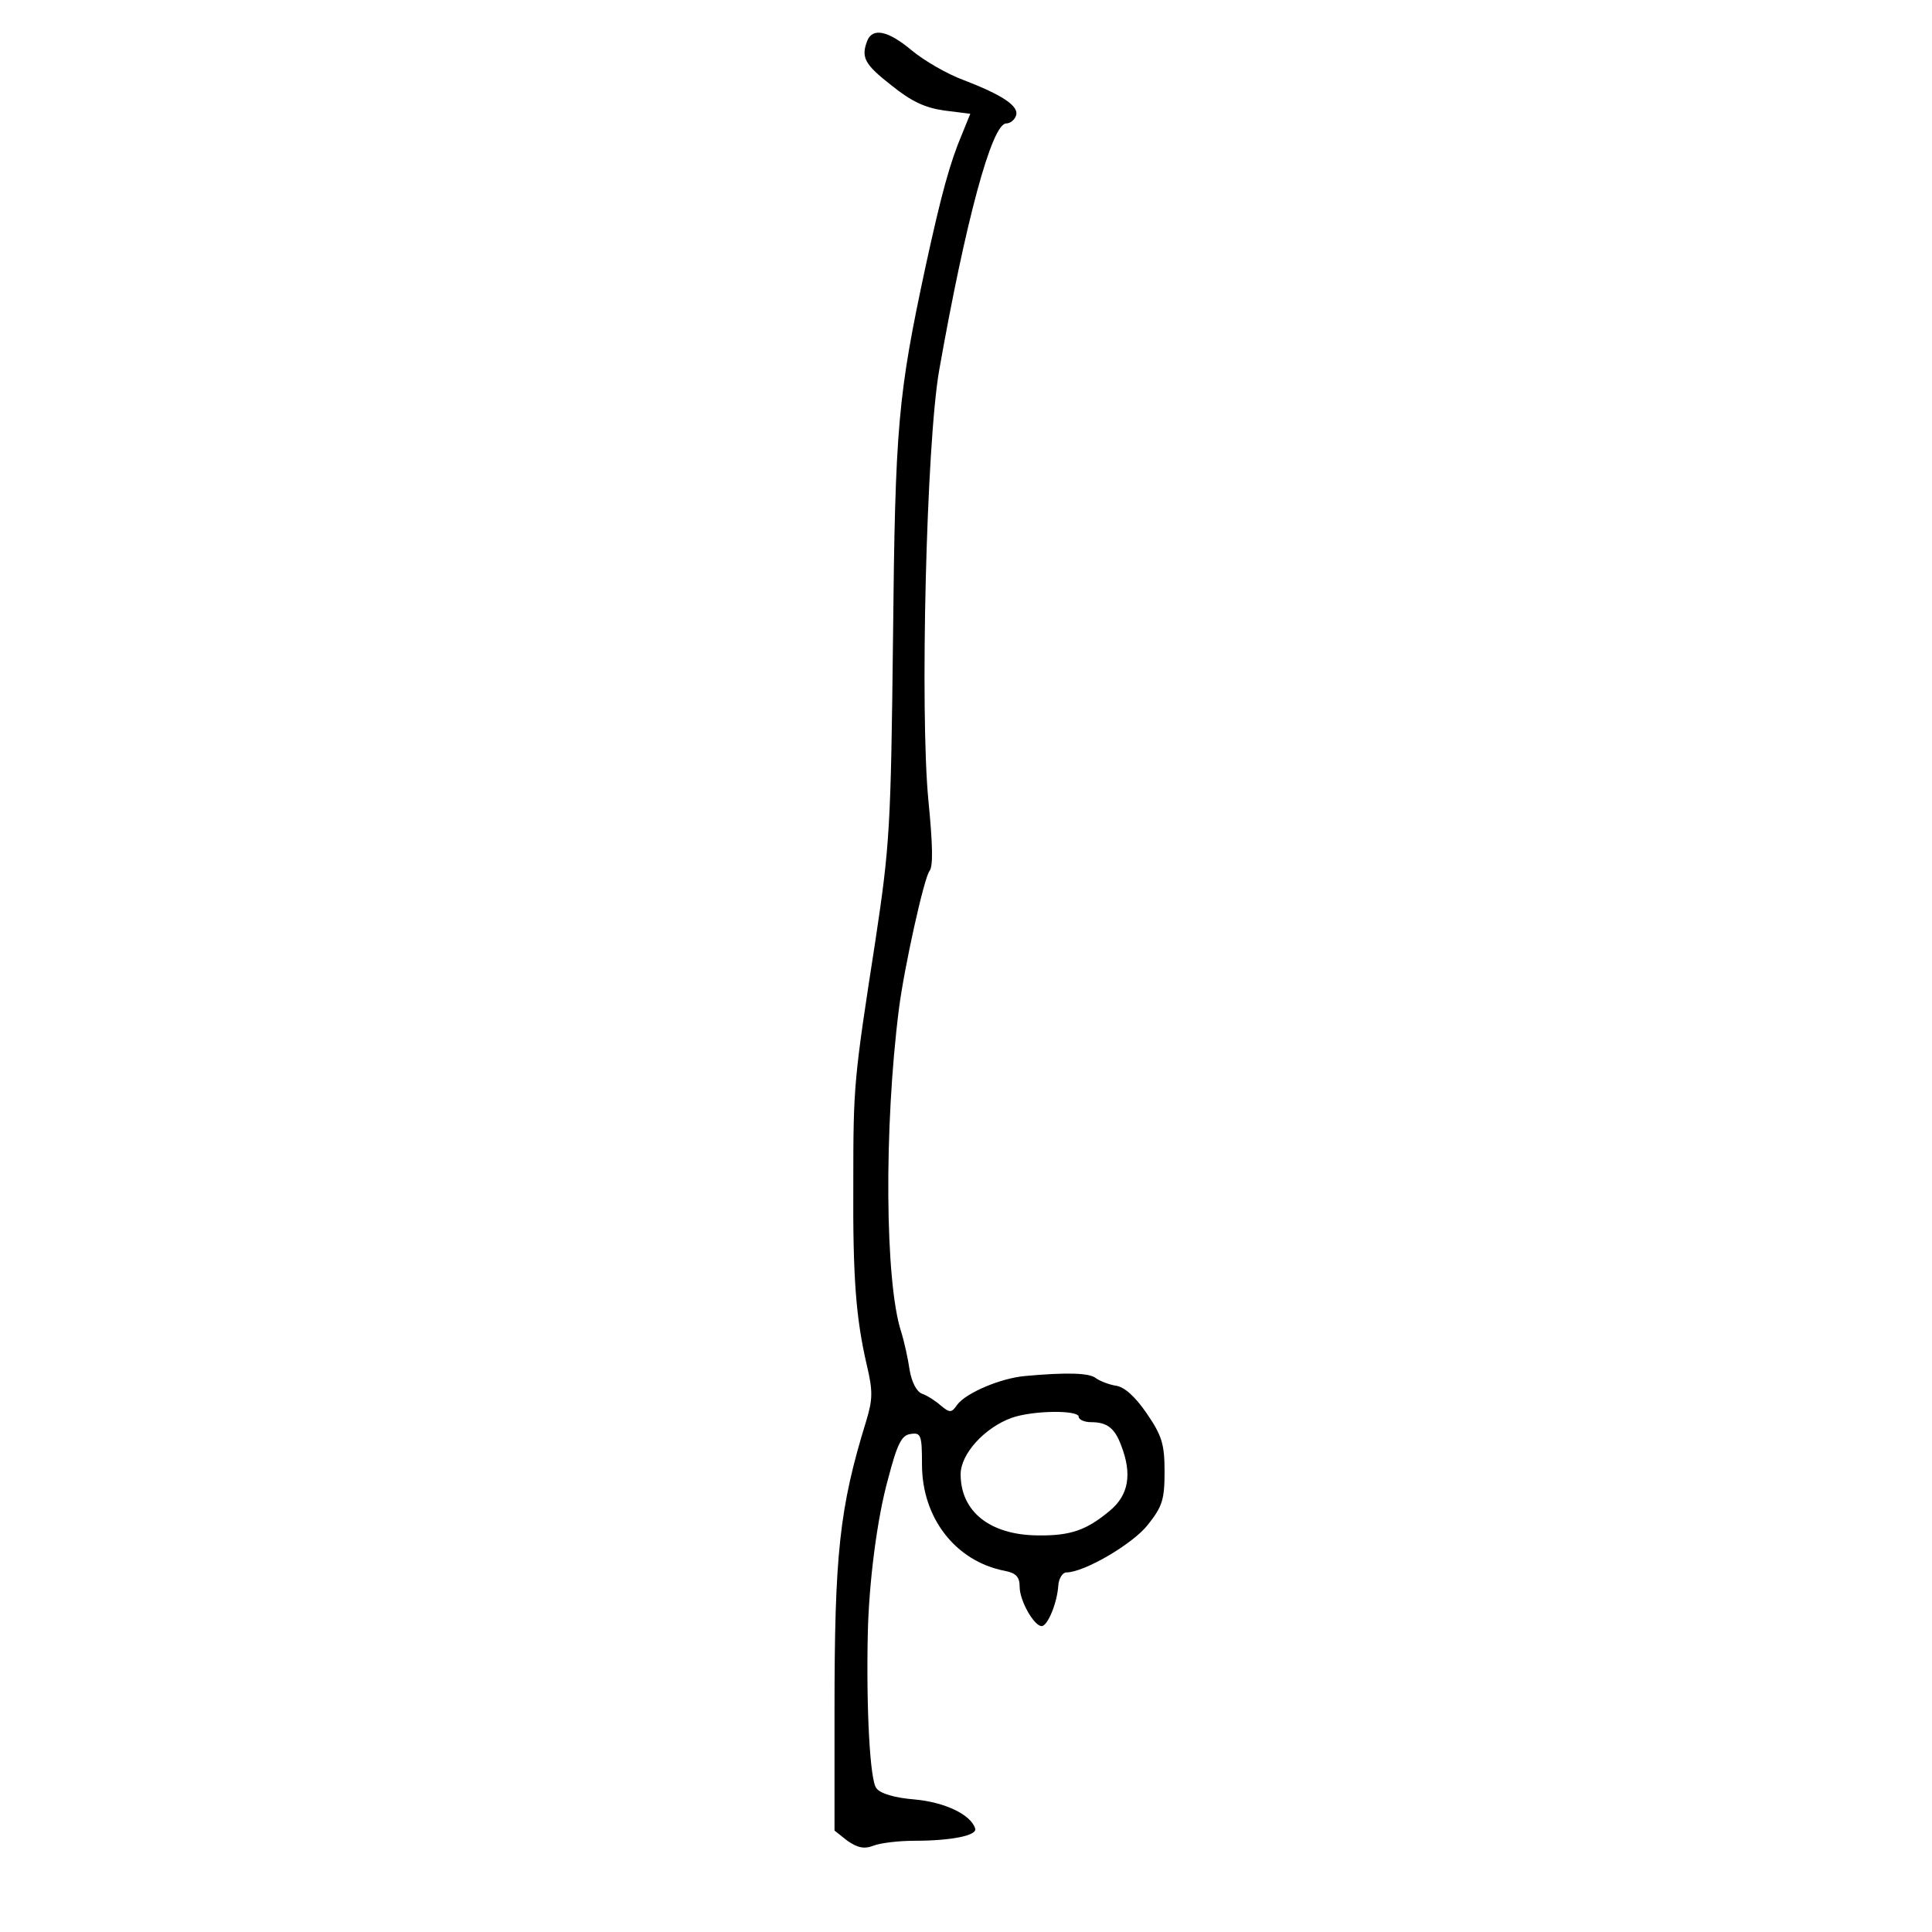 <?xml version="1.0" standalone="no"?>
<!DOCTYPE svg PUBLIC "-//W3C//DTD SVG 20010904//EN" "http://www.w3.org/TR/2001/REC-SVG-20010904/DTD/svg10.dtd">
<svg xmlns="http://www.w3.org/2000/svg" version="1.0" width="360pt" height="360pt" viewBox="0 0 360 360" preserveAspectRatio="xMidYMid meet">

<g transform="translate(0,360) scale(0.1,-0.1)" fill="#000000" stroke="none">
<path d="M1616 3524 c-12 -31 -5 -44 45 -83 37 -30 63 -42 99 -47 l48 -6 -15 -37 c-23 -54 -39 -113 -68 -246 -52 -242 -57 -298 -61 -694 -4 -353 -6 -386 -33 -565 -40 -258 -41 -268 -41 -451 -1 -177 5 -251 25 -338 12 -50 11 -65 -1 -105 -50 -162 -59 -248 -59 -540 l0 -223 24 -19 c19 -13 31 -16 49 -9 13 5 47 9 76 9 69 0 118 10 113 23 -8 26 -57 49 -113 54 -37 3 -64 11 -71 21 -12 14 -19 149 -16 287 2 95 17 215 38 290 17 65 25 81 42 83 19 3 21 -2 21 -57 0 -99 62 -180 154 -198 21 -4 28 -11 28 -30 0 -26 27 -73 41 -73 11 0 29 43 31 76 1 13 8 24 15 24 33 0 124 53 152 89 27 34 31 47 31 99 0 51 -5 67 -33 108 -22 32 -42 50 -58 52 -13 2 -30 9 -37 14 -12 10 -55 11 -132 4 -45 -4 -109 -31 -126 -53 -11 -16 -14 -16 -31 -2 -10 9 -26 19 -35 22 -10 4 -19 21 -23 44 -3 21 -10 53 -16 72 -30 93 -32 380 -4 601 10 78 47 245 57 257 7 9 6 49 -2 131 -16 163 -4 665 20 802 49 277 98 460 125 460 7 0 15 6 18 14 7 18 -25 39 -98 67 -30 11 -73 36 -96 55 -44 37 -73 43 -83 18z m394 -2564 c0 -5 10 -10 23 -10 30 0 44 -11 56 -43 21 -54 14 -93 -21 -122 -43 -36 -73 -47 -135 -46 -88 1 -143 44 -143 114 0 38 45 87 95 105 39 14 125 15 125 2z"/>
</g>
</svg>

